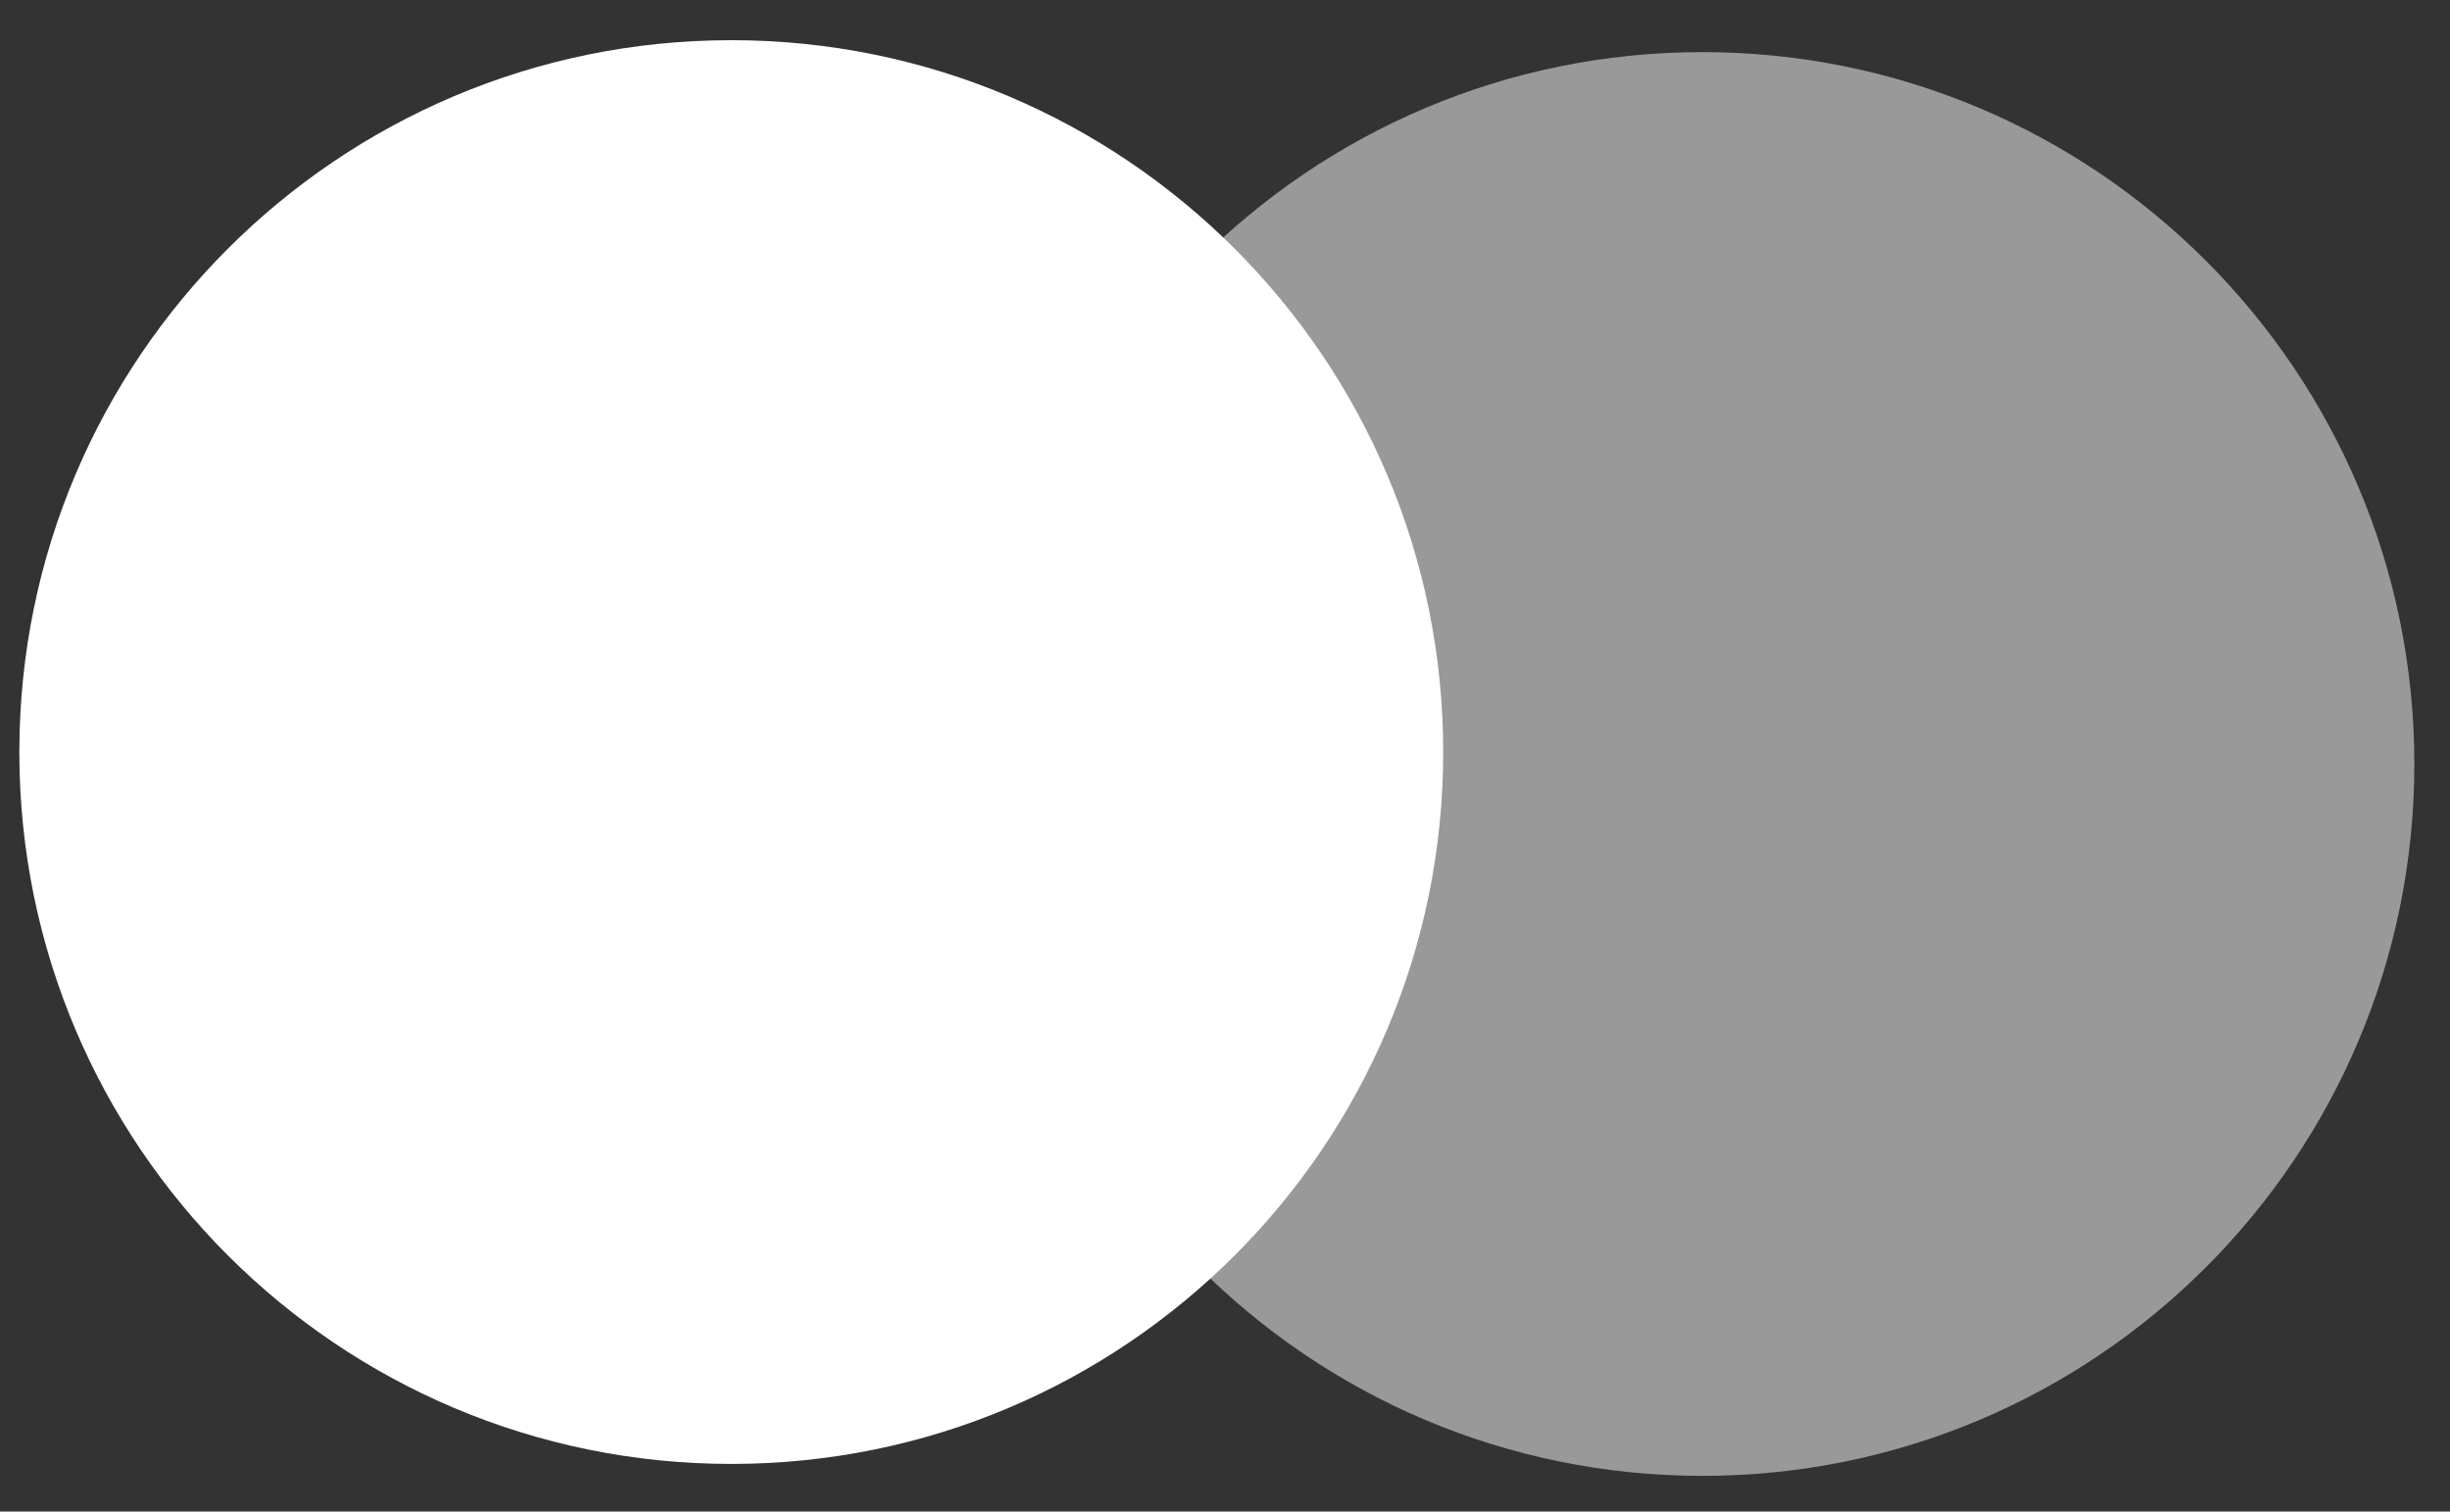 <svg width="47" height="29" viewBox="0 0 47 29" fill="none" xmlns="http://www.w3.org/2000/svg">
<rect x="0" y="0" width="47" height="29" fill="#333333" stroke="none"/>
<g opacity="0.5">
<path d="M32.658 28.315C40.201 28.315 46.316 22.201 46.316 14.658C46.316 7.115 40.201 1 32.658 1C25.115 1 19 7.115 19 14.658C19 22.201 25.115 28.315 32.658 28.315Z" fill="white"/>
</g>
<path d="M14.029 28.086C21.572 28.086 27.686 21.971 27.686 14.429C27.686 6.886 21.572 0.771 14.029 0.771C6.486 0.771 0.371 6.886 0.371 14.429C0.371 21.971 6.486 28.086 14.029 28.086Z" fill="white"/>
</svg>
